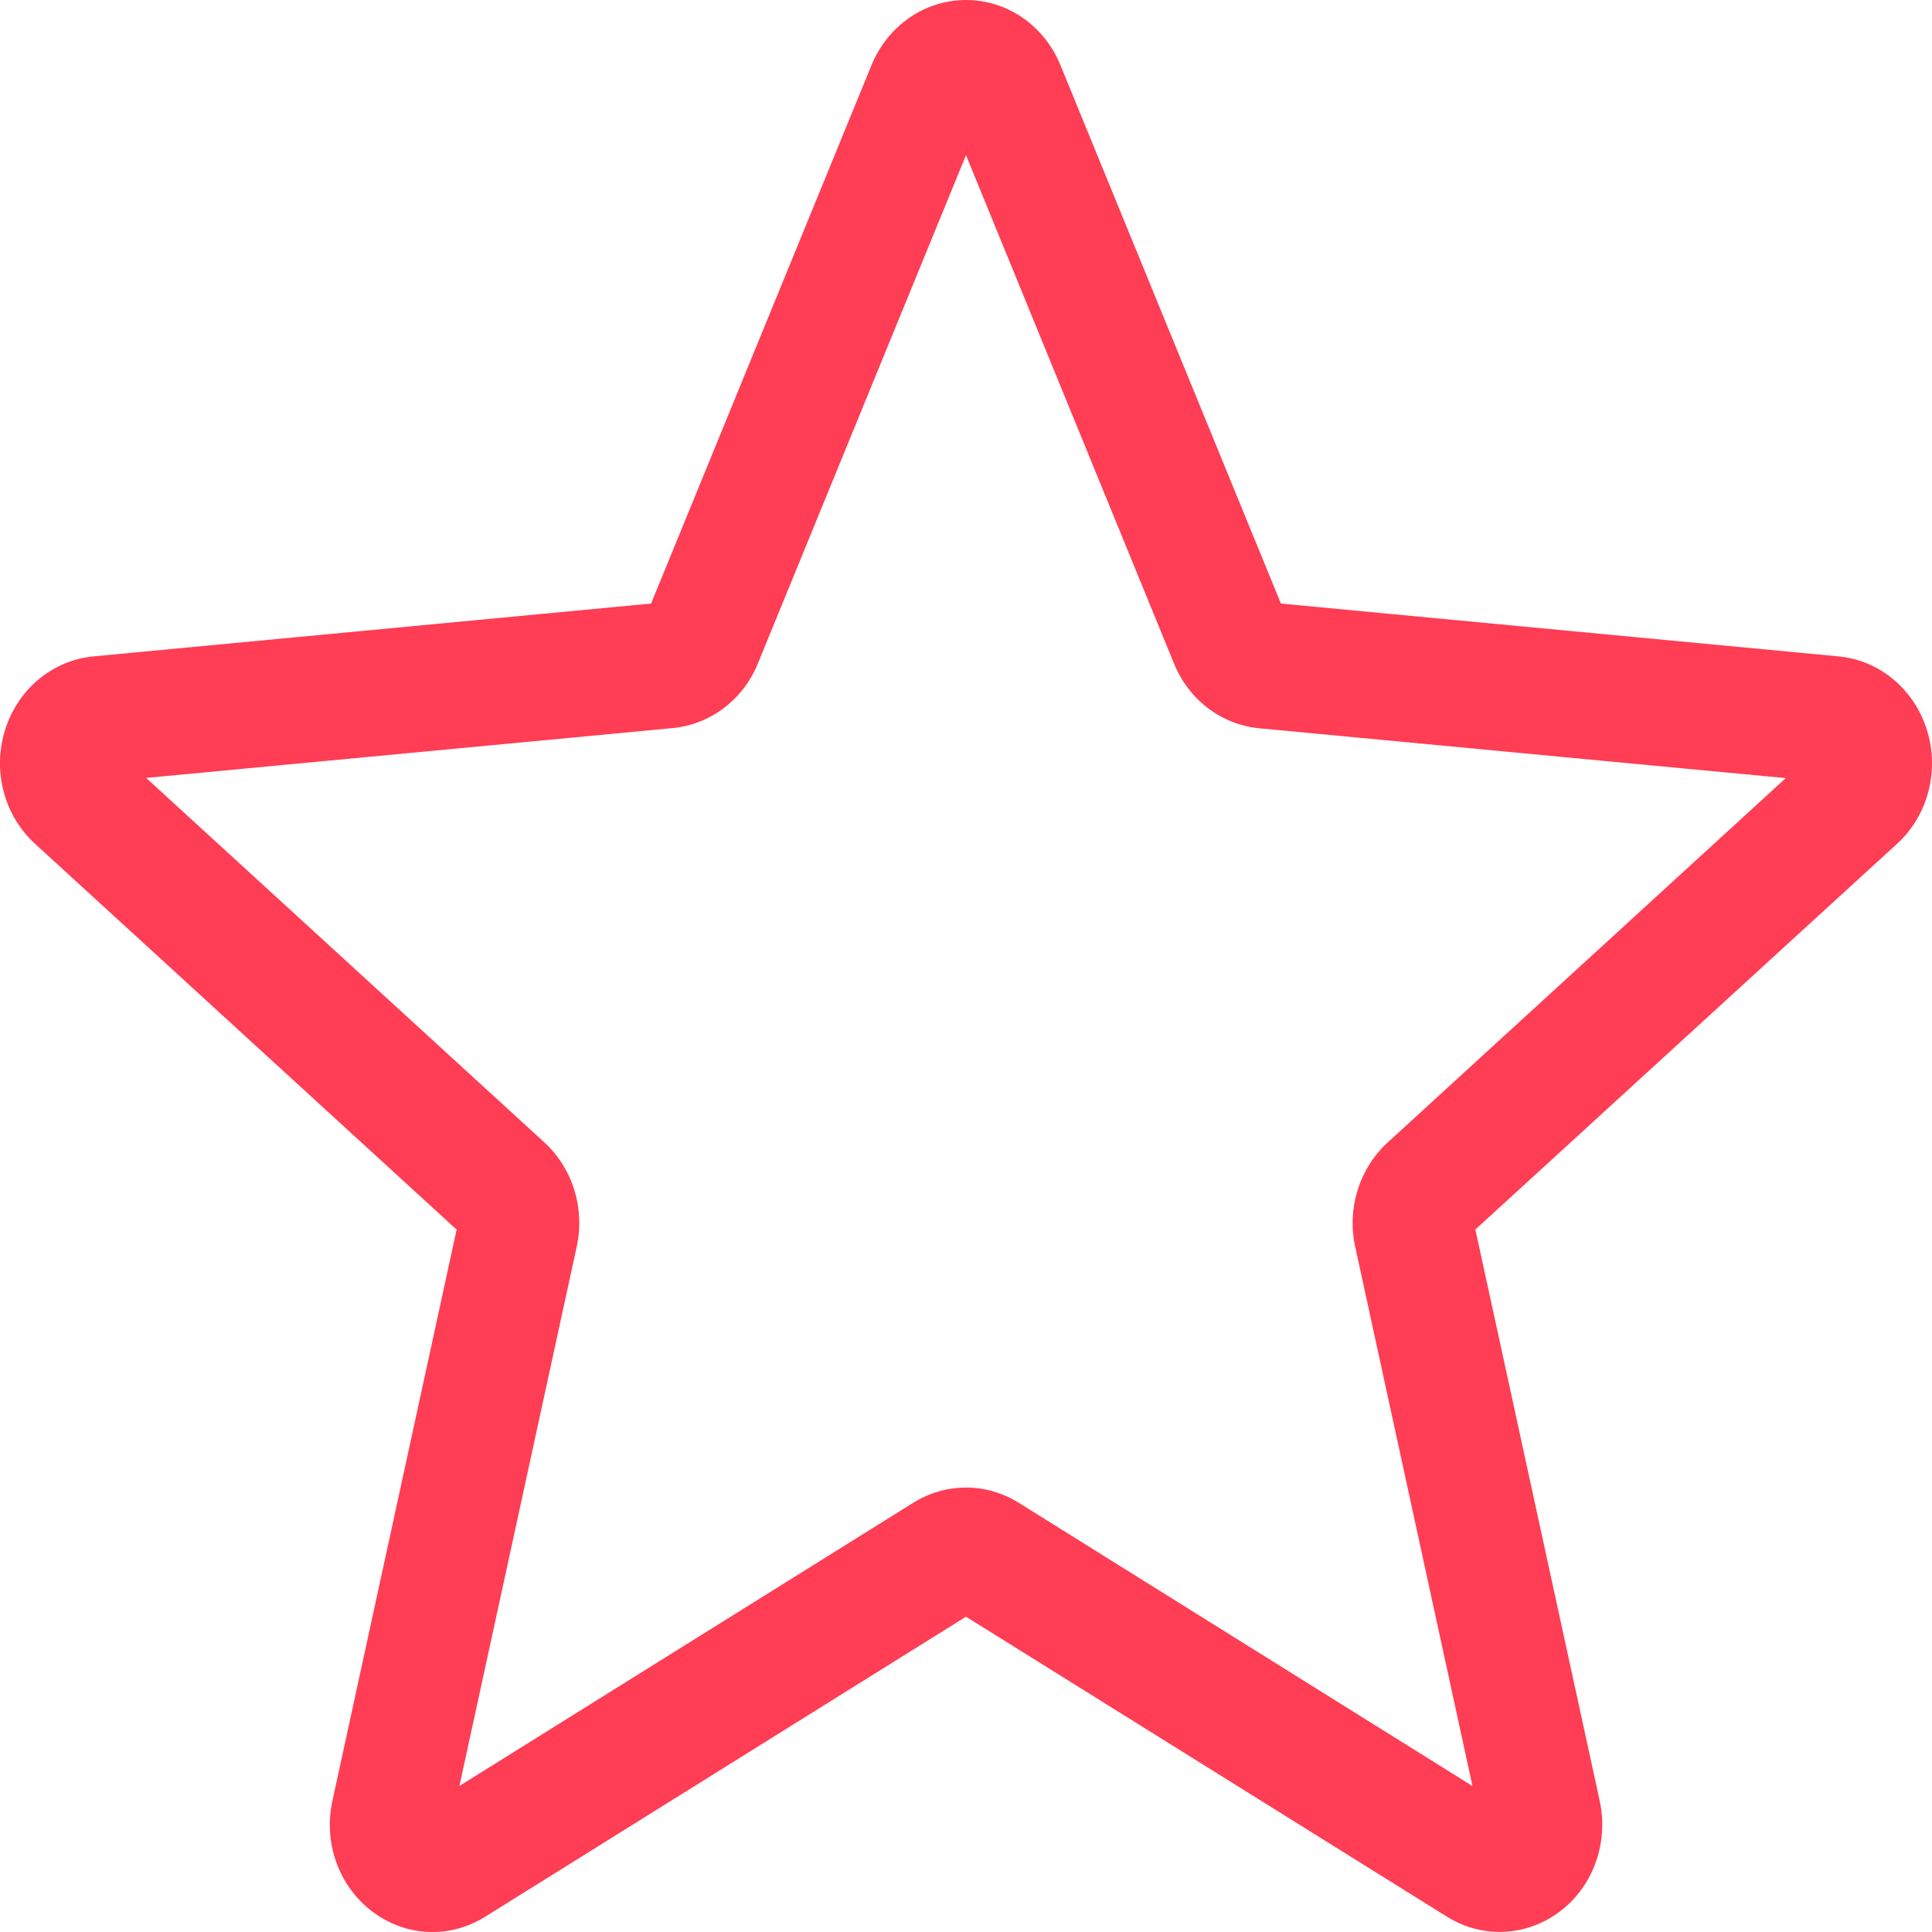 <svg width="20" height="20" viewBox="0 0 20 20" fill="none" xmlns="http://www.w3.org/2000/svg">
<path d="M4.476 20C4.257 20 4.04 19.929 3.854 19.788C3.508 19.527 3.346 19.077 3.441 18.643L4.727 12.729L0.364 8.736C0.043 8.444 -0.08 7.981 0.052 7.558C0.184 7.135 0.542 6.836 0.966 6.795L6.74 6.248L9.022 0.674C9.191 0.264 9.574 0 10 0C10.426 0 10.809 0.264 10.977 0.673L13.26 6.248L19.033 6.795C19.458 6.835 19.816 7.135 19.948 7.558C20.079 7.98 19.958 8.444 19.637 8.736L15.273 12.728L16.56 18.642C16.654 19.077 16.493 19.527 16.147 19.788C15.802 20.049 15.342 20.069 14.978 19.841L10 16.736L5.021 19.843C4.853 19.947 4.666 20 4.476 20ZM10 15.399C10.189 15.399 10.377 15.452 10.545 15.556L15.243 18.489L14.029 12.906C13.942 12.509 14.072 12.095 14.366 11.826L18.486 8.055L13.035 7.539C12.643 7.501 12.305 7.244 12.152 6.866L10 1.606L7.846 6.867C7.694 7.242 7.356 7.499 6.965 7.537L1.513 8.053L5.633 11.824C5.928 12.094 6.057 12.508 5.97 12.906L4.756 18.488L9.455 15.556C9.623 15.452 9.811 15.399 10 15.399ZM6.696 6.356C6.696 6.356 6.696 6.357 6.695 6.358L6.696 6.356ZM13.303 6.353L13.303 6.355C13.303 6.354 13.303 6.354 13.303 6.353Z" fill="#FF3D54"/>
</svg>
